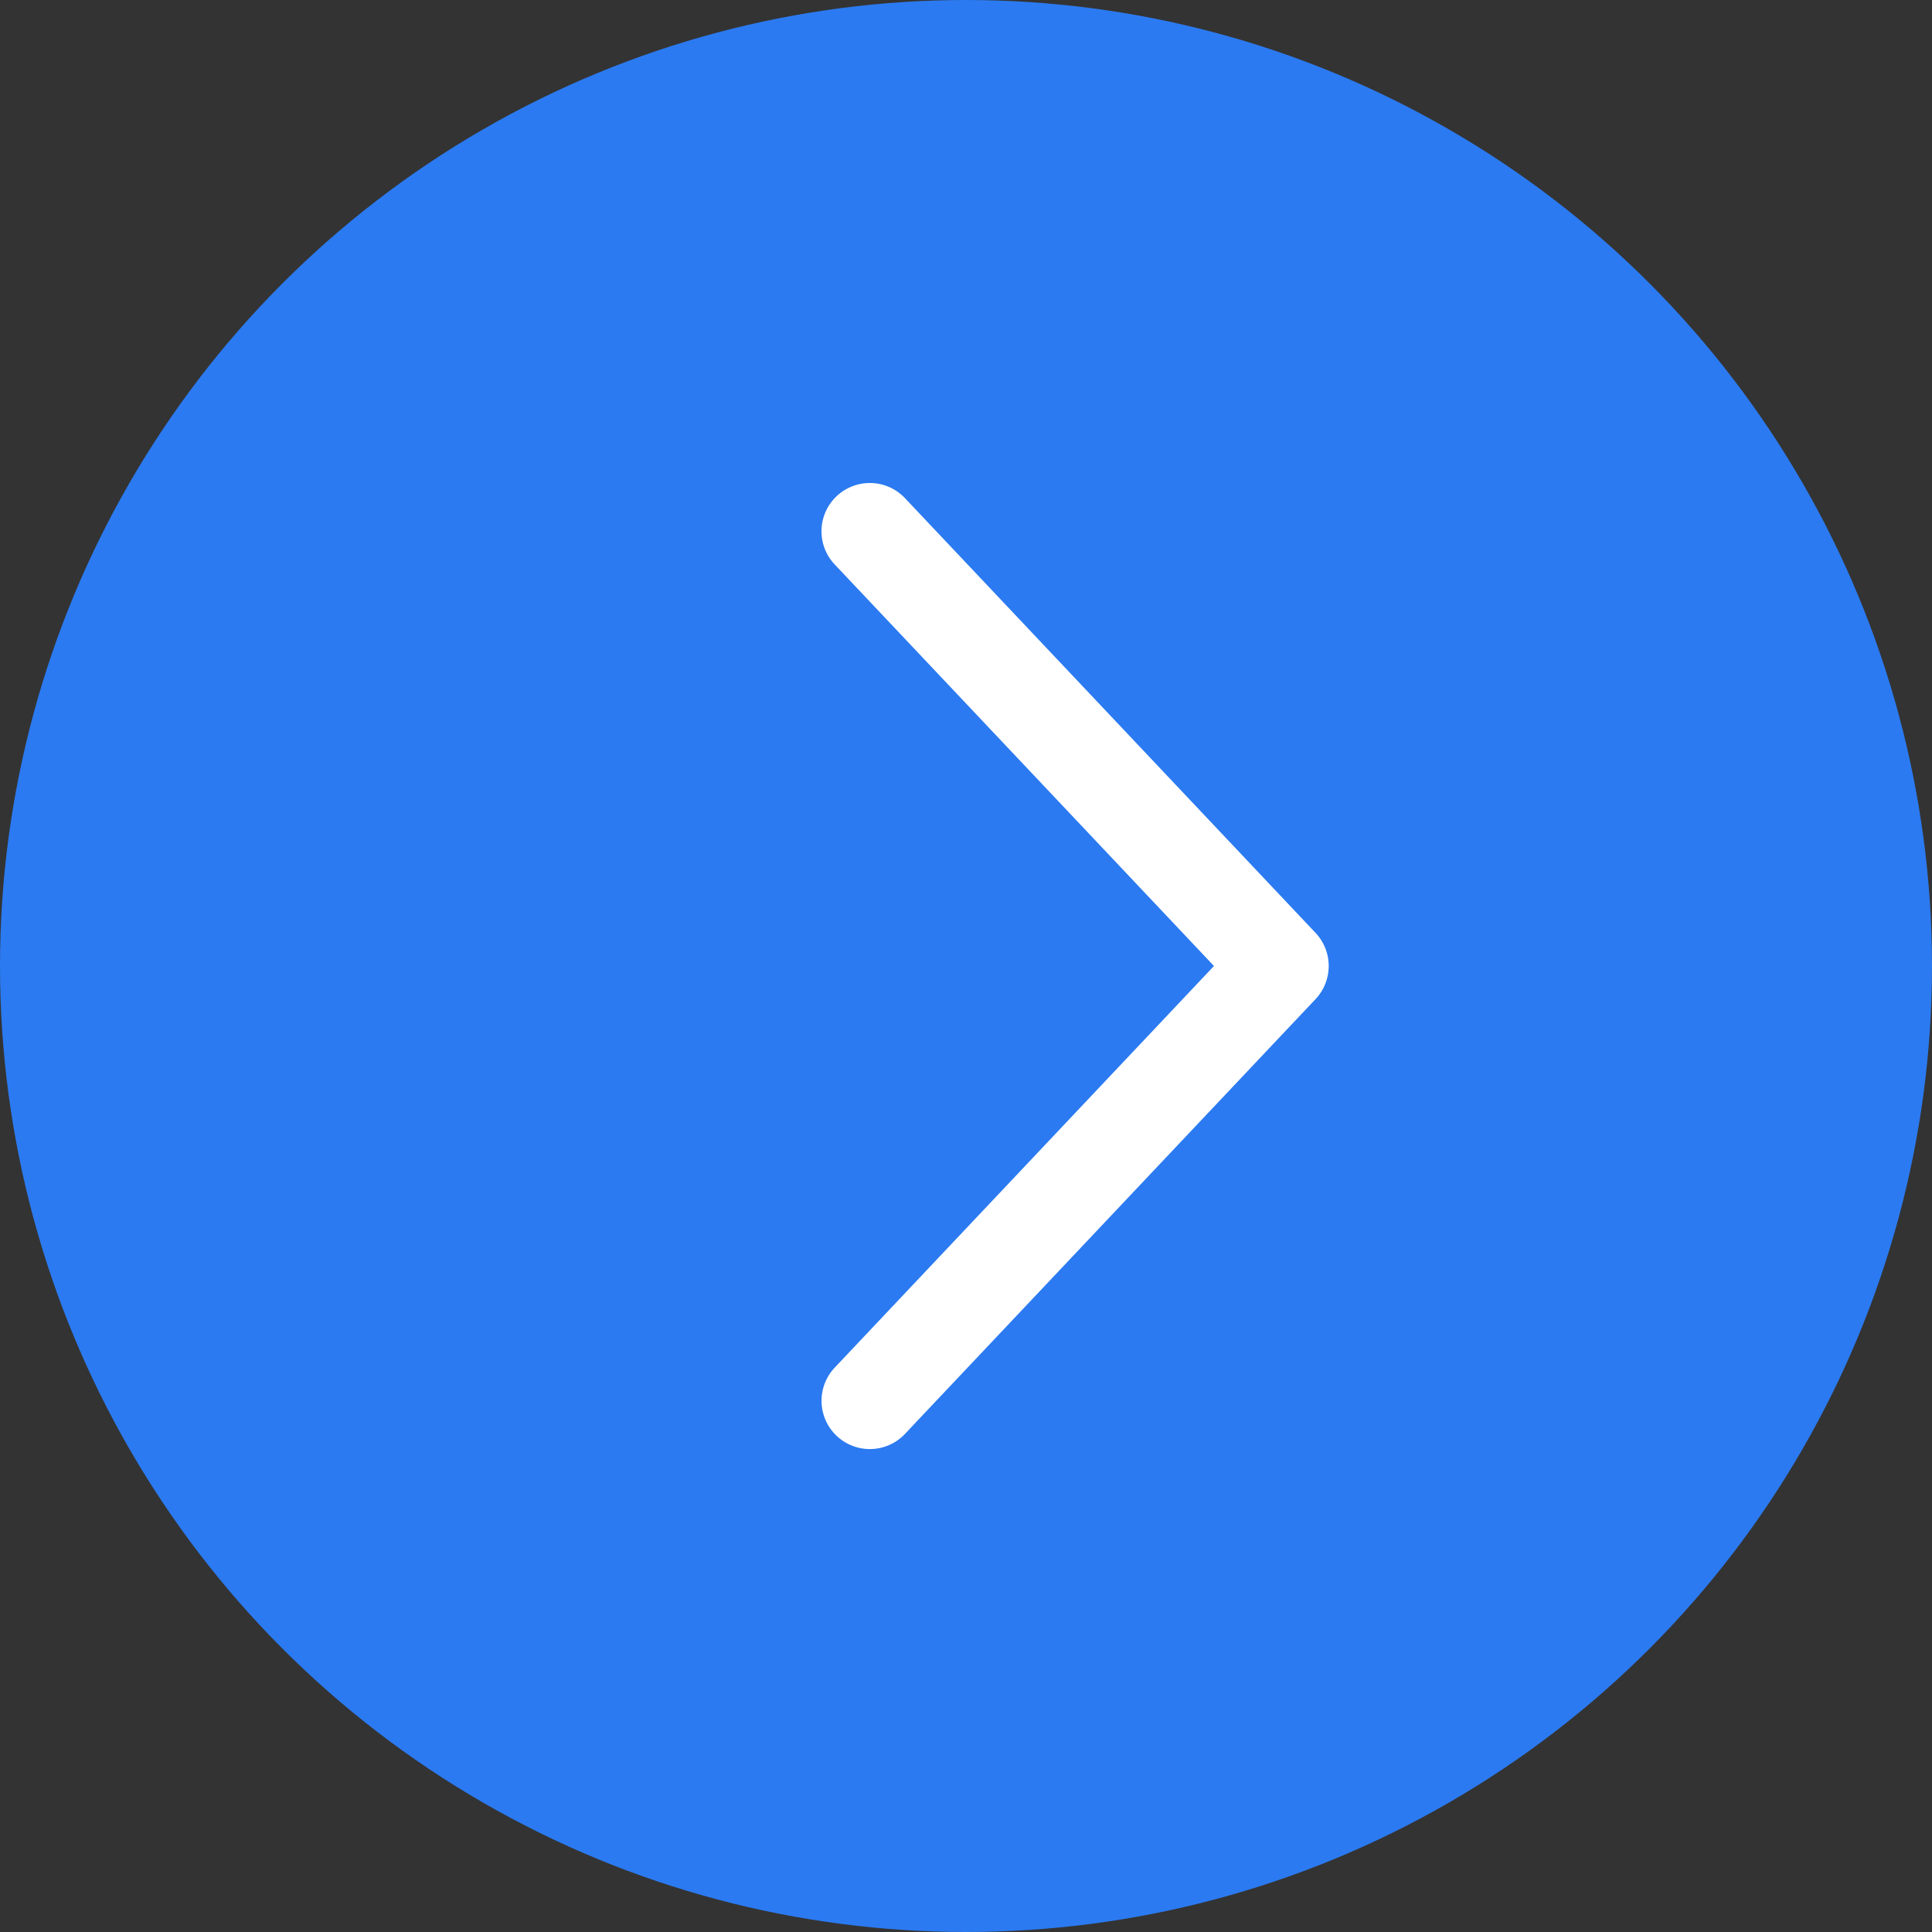 <svg width="40" height="40" fill="none" xmlns="http://www.w3.org/2000/svg"><rect width="100%" height="100%" fill="#333333" stroke="none"/><circle cx="20" cy="20" r="20" fill="#2B7AF1"/><path d="M17.282 11.687a.999.999 0 01.37-1.621 1.001 1.001 0 011.084.247l8.5 9a1 1 0 010 1.374l-8.5 9.001a.999.999 0 11-1.454-1.373L25.134 20l-7.852-8.313z" fill="#fff"/></svg>